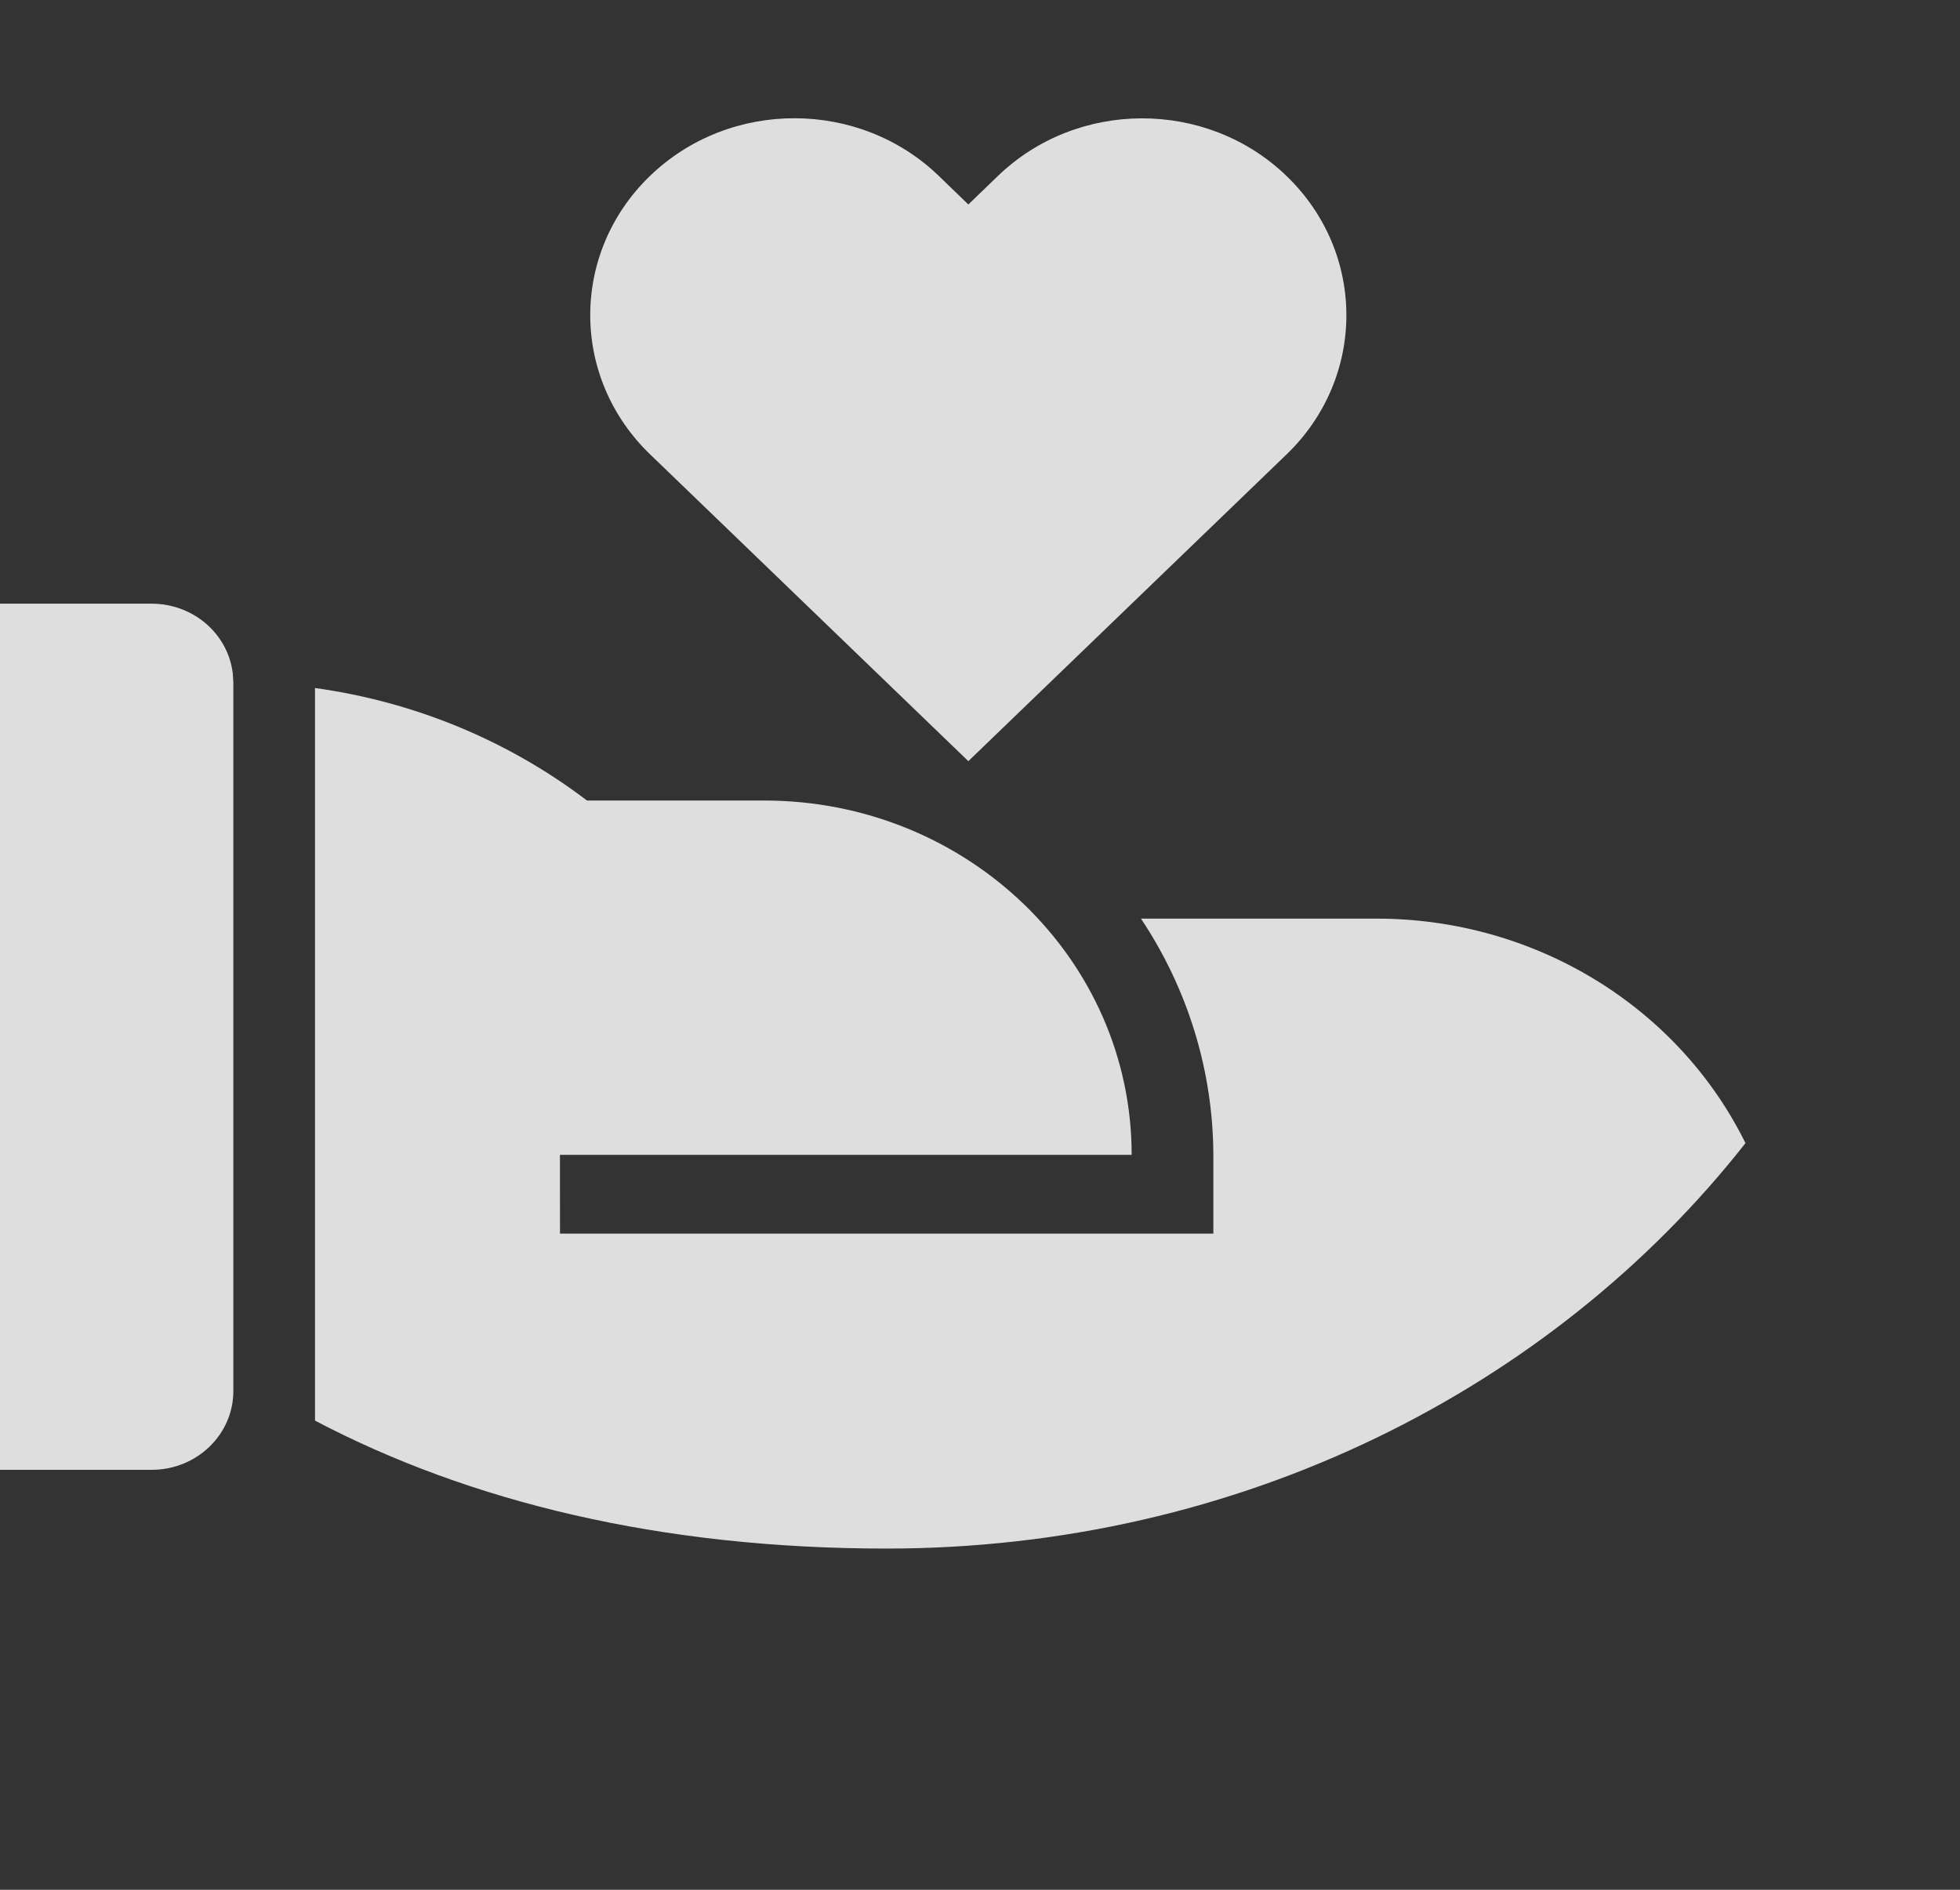 <svg xmlns="http://www.w3.org/2000/svg" xmlns:xlink="http://www.w3.org/1999/xlink" fill="none" version="1.1" width="56" height="54" viewBox="0 0 56 54"><rect x="0" y="0" width="56" height="54" fill="#333333" stroke="none"/><defs><clipPath id="master_svg0_15_632"><rect x="0" y="0" width="56" height="54" rx="0"/></clipPath></defs><g clip-path="url(#master_svg0_15_632)"><g><path d="M16.77,22.875L21.833,22.875C27.632,22.875,32.333,27.408,32.333,33L15.998,33L16,35.25L34.667,35.25L34.667,33C34.659,30.606,33.942,28.264,32.599,26.25L39.333,26.25C43.835,26.249,47.936,28.745,49.871,32.665C44.352,39.687,35.418,44.25,25.333,44.25C18.891,44.25,13.433,42.923,9,40.594L9,19.66C11.839,20.052,14.519,21.161,16.77,22.875ZM4.333,17.25C5.516,17.25,6.512,18.104,6.65,19.237L6.667,19.5L6.667,39.75C6.667,40.993,5.622,42,4.333,42L-0.333,42C-1.622,42,-2.667,40.993,-2.667,39.75L-2.667,19.5C-2.667,18.258,-1.622,17.25,-0.333,17.25L4.333,17.25ZM26.841,5.044L27.667,5.843L28.493,5.046C30.768,2.833,34.475,2.826,36.76,5.03C39.045,7.234,39.036,10.809,36.741,13.002L27.667,21.75L18.59,12.998C16.295,10.804,16.288,7.229,18.573,5.025C20.859,2.822,24.566,2.831,26.841,5.044Z" fill="#FFFFFF" fill-opacity="0.839"/></g></g></svg>